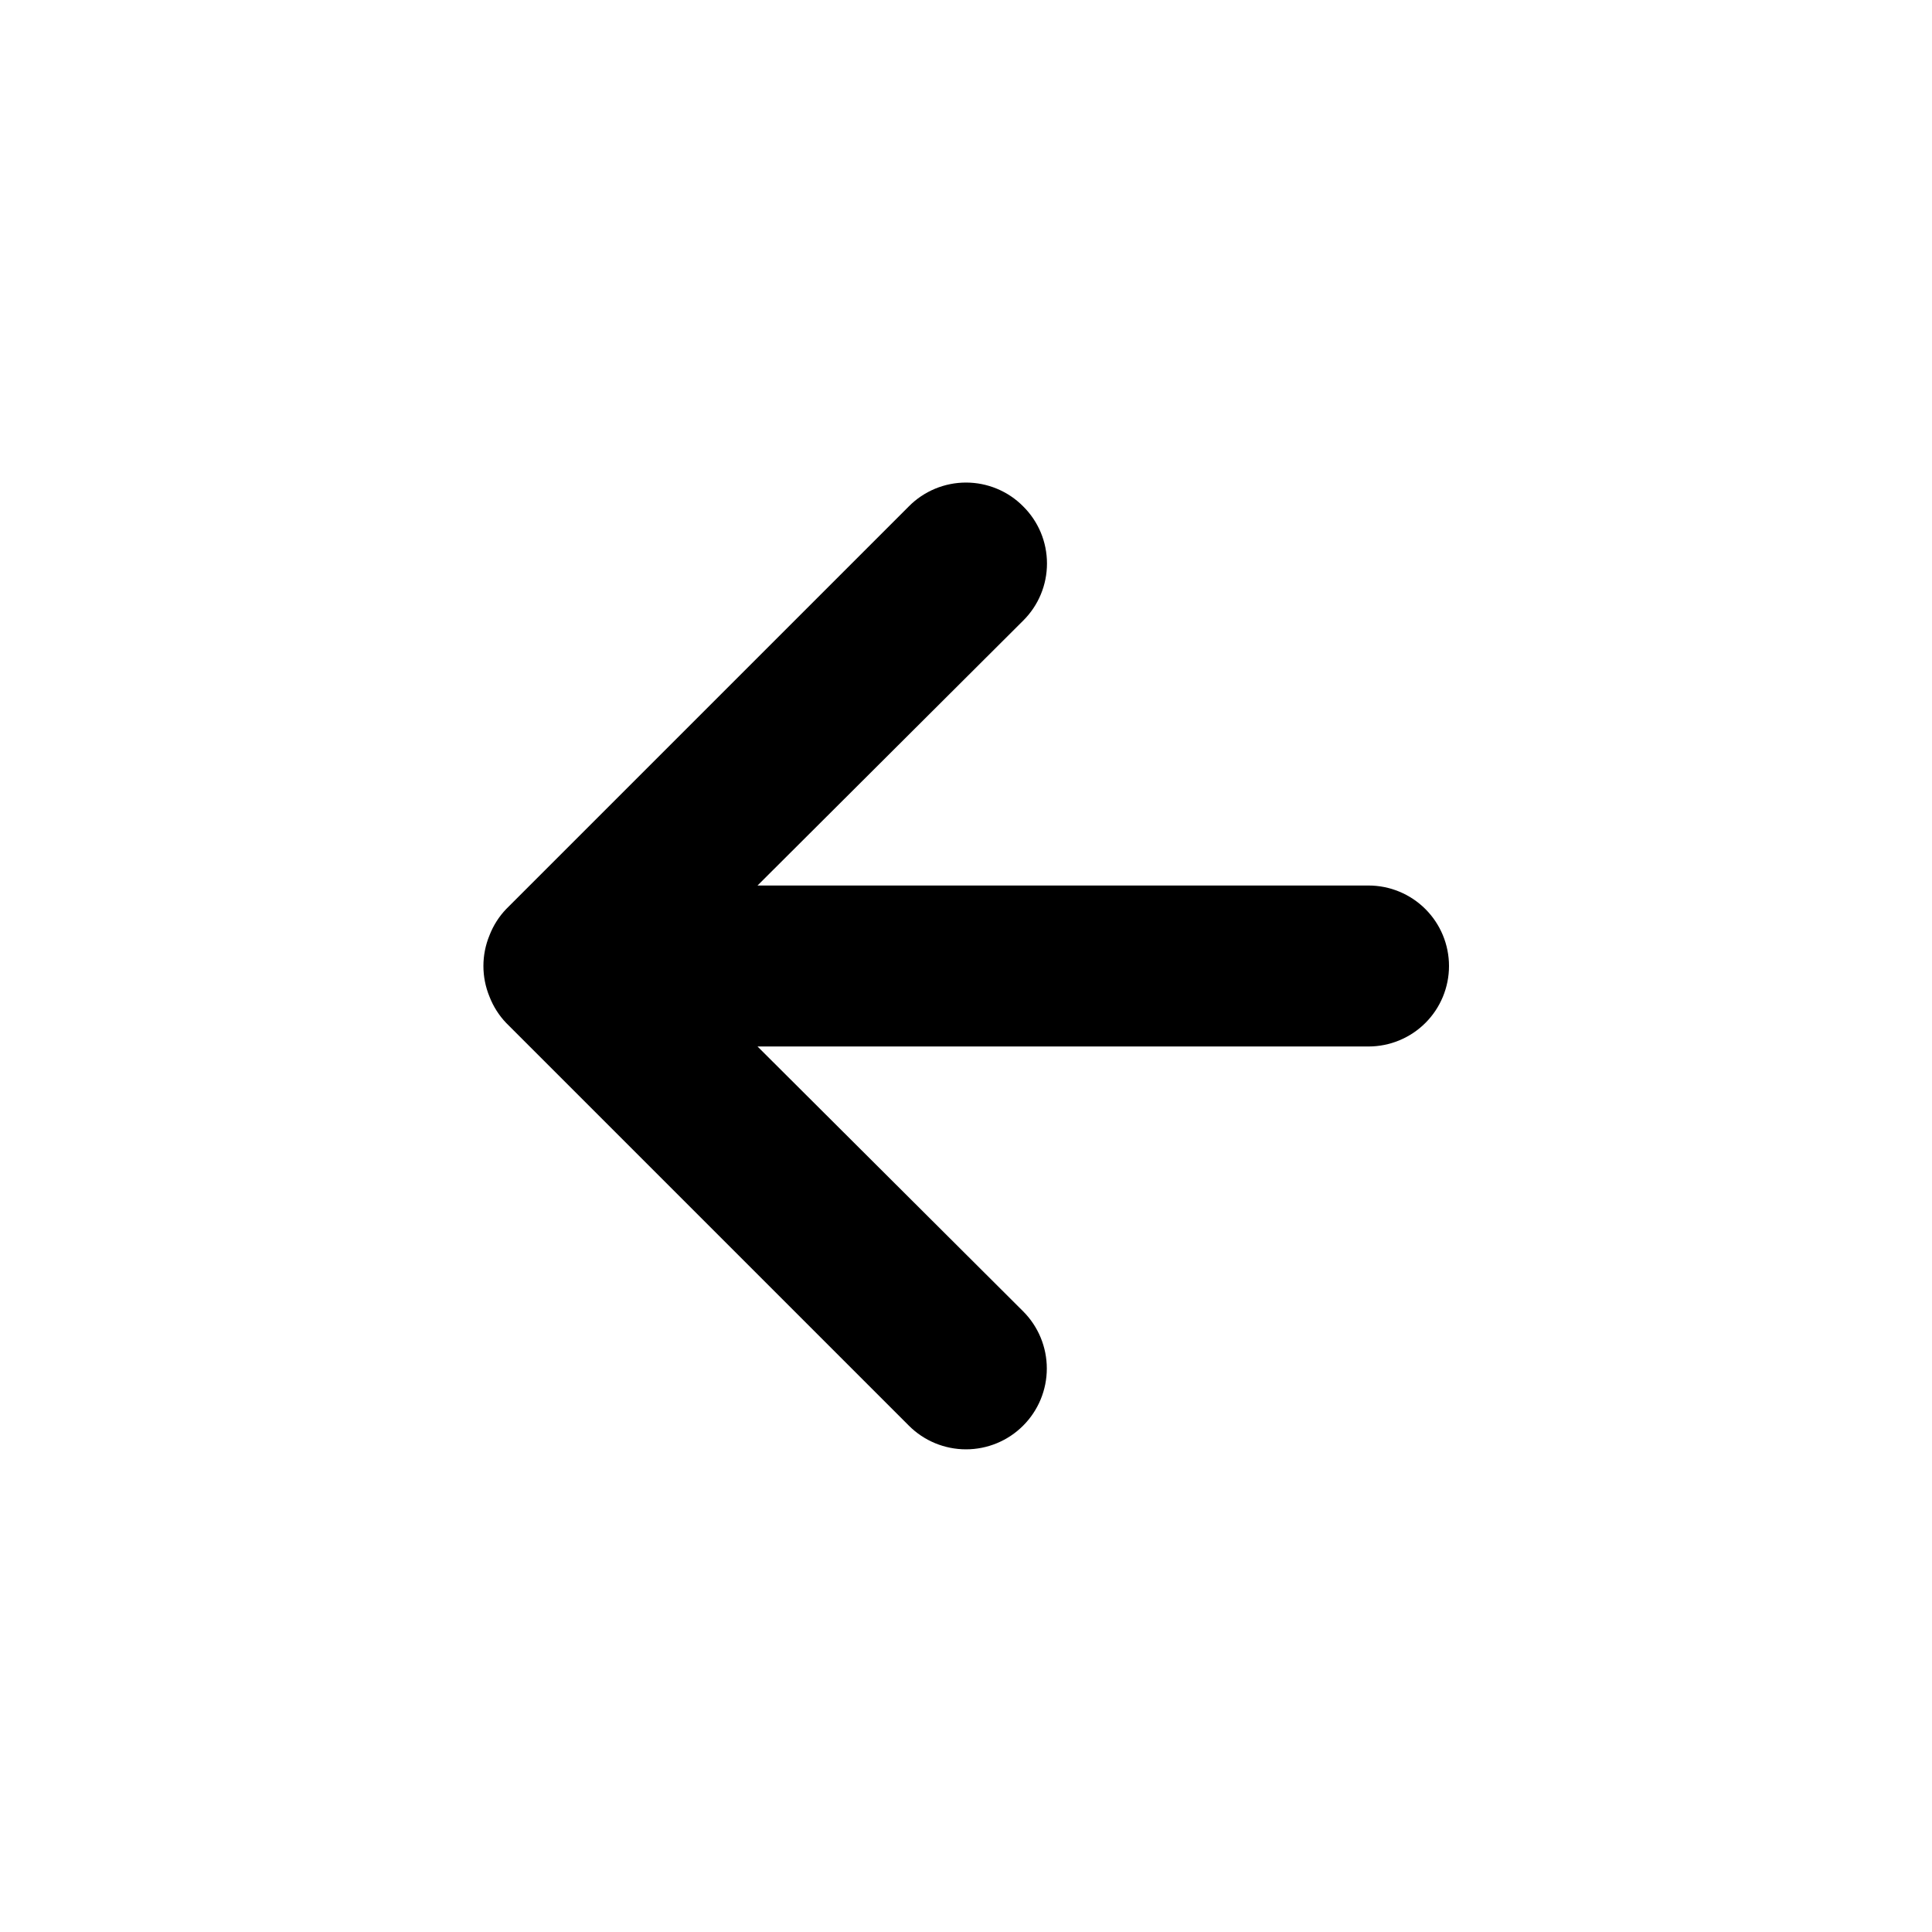 <svg width="35" height="35" viewBox="0 0 35 35" fill="none" xmlns="http://www.w3.org/2000/svg">
<path d="M24.792 18.958L13.723 18.958L18.535 23.756C18.81 24.031 18.964 24.403 18.964 24.792C18.964 25.18 18.81 25.552 18.535 25.827C18.261 26.102 17.888 26.256 17.5 26.256C17.112 26.256 16.739 26.102 16.465 25.827L9.173 18.535C9.04 18.397 8.936 18.233 8.867 18.054C8.721 17.699 8.721 17.301 8.867 16.946C8.936 16.767 9.04 16.603 9.173 16.465L16.465 9.173C16.6 9.036 16.762 8.928 16.939 8.854C17.117 8.78 17.308 8.742 17.5 8.742C17.693 8.742 17.883 8.78 18.061 8.854C18.239 8.928 18.4 9.036 18.535 9.173C18.672 9.308 18.781 9.47 18.855 9.647C18.929 9.825 18.967 10.016 18.967 10.208C18.967 10.401 18.929 10.591 18.855 10.769C18.781 10.947 18.672 11.108 18.535 11.244L13.723 16.042L24.792 16.042C25.178 16.042 25.549 16.195 25.823 16.469C26.096 16.742 26.25 17.113 26.25 17.5C26.25 17.887 26.096 18.258 25.823 18.531C25.549 18.805 25.178 18.958 24.792 18.958Z" fill="black"/>
</svg>
